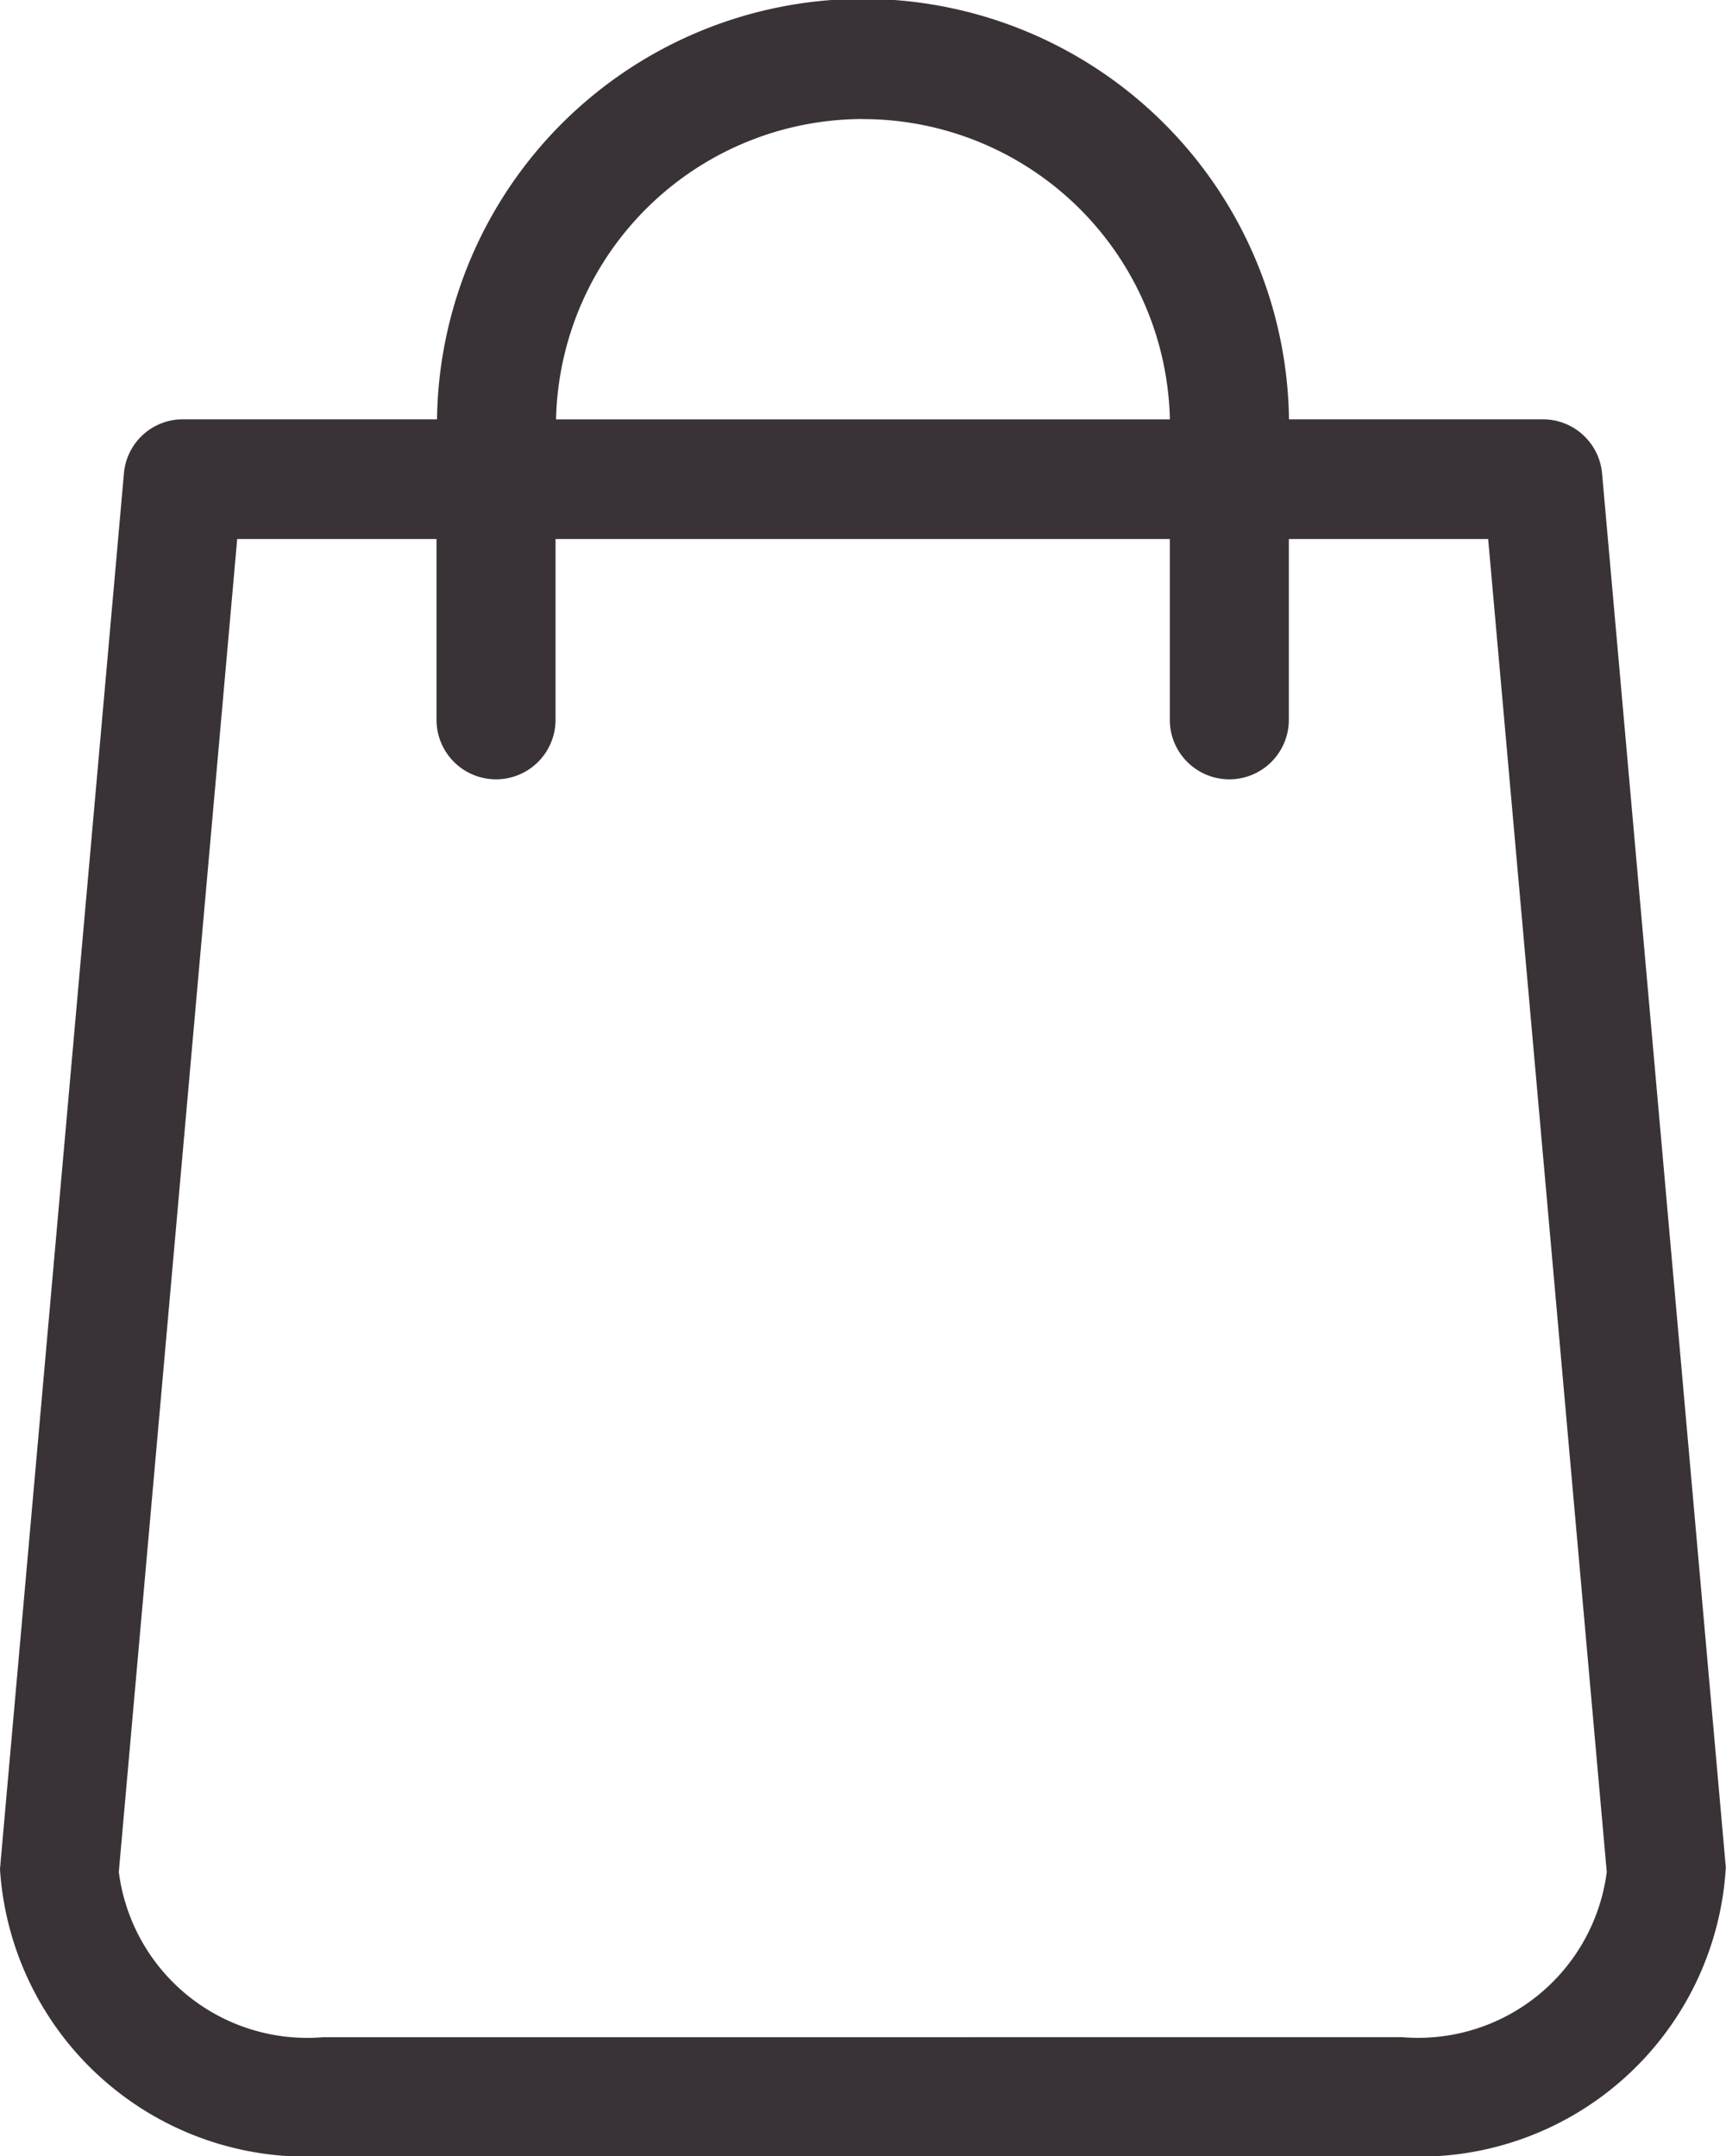 <svg xmlns="http://www.w3.org/2000/svg" width="24.013" height="30" viewBox="0 0 24.013 30">
  <g id="shopping-bag" transform="translate(-48.8)">
    <path id="Trazado_1950" data-name="Trazado 1950" d="M72.806,25.933,71.089,6.589a.827.827,0,0,0-.822-.755H66.733a5.927,5.927,0,0,0-11.853,0H51.346a.822.822,0,0,0-.822.755L48.806,25.933c0,.025-.006.049-.006.074A4.275,4.275,0,0,0,53.3,30H68.309a4.275,4.275,0,0,0,4.5-3.994A.3.3,0,0,0,72.806,25.933Zm-12-24.276a4.274,4.274,0,0,1,4.27,4.178h-8.54A4.274,4.274,0,0,1,60.806,1.656Zm7.5,26.687H53.3a2.643,2.643,0,0,1-2.847-2.3L52.1,7.5h2.773v2.515a.828.828,0,1,0,1.656,0V7.5h8.546v2.515a.828.828,0,1,0,1.656,0V7.5h2.773l1.65,18.546A2.647,2.647,0,0,1,68.309,28.344Z" fill="#393338"/>
  </g>
</svg>
